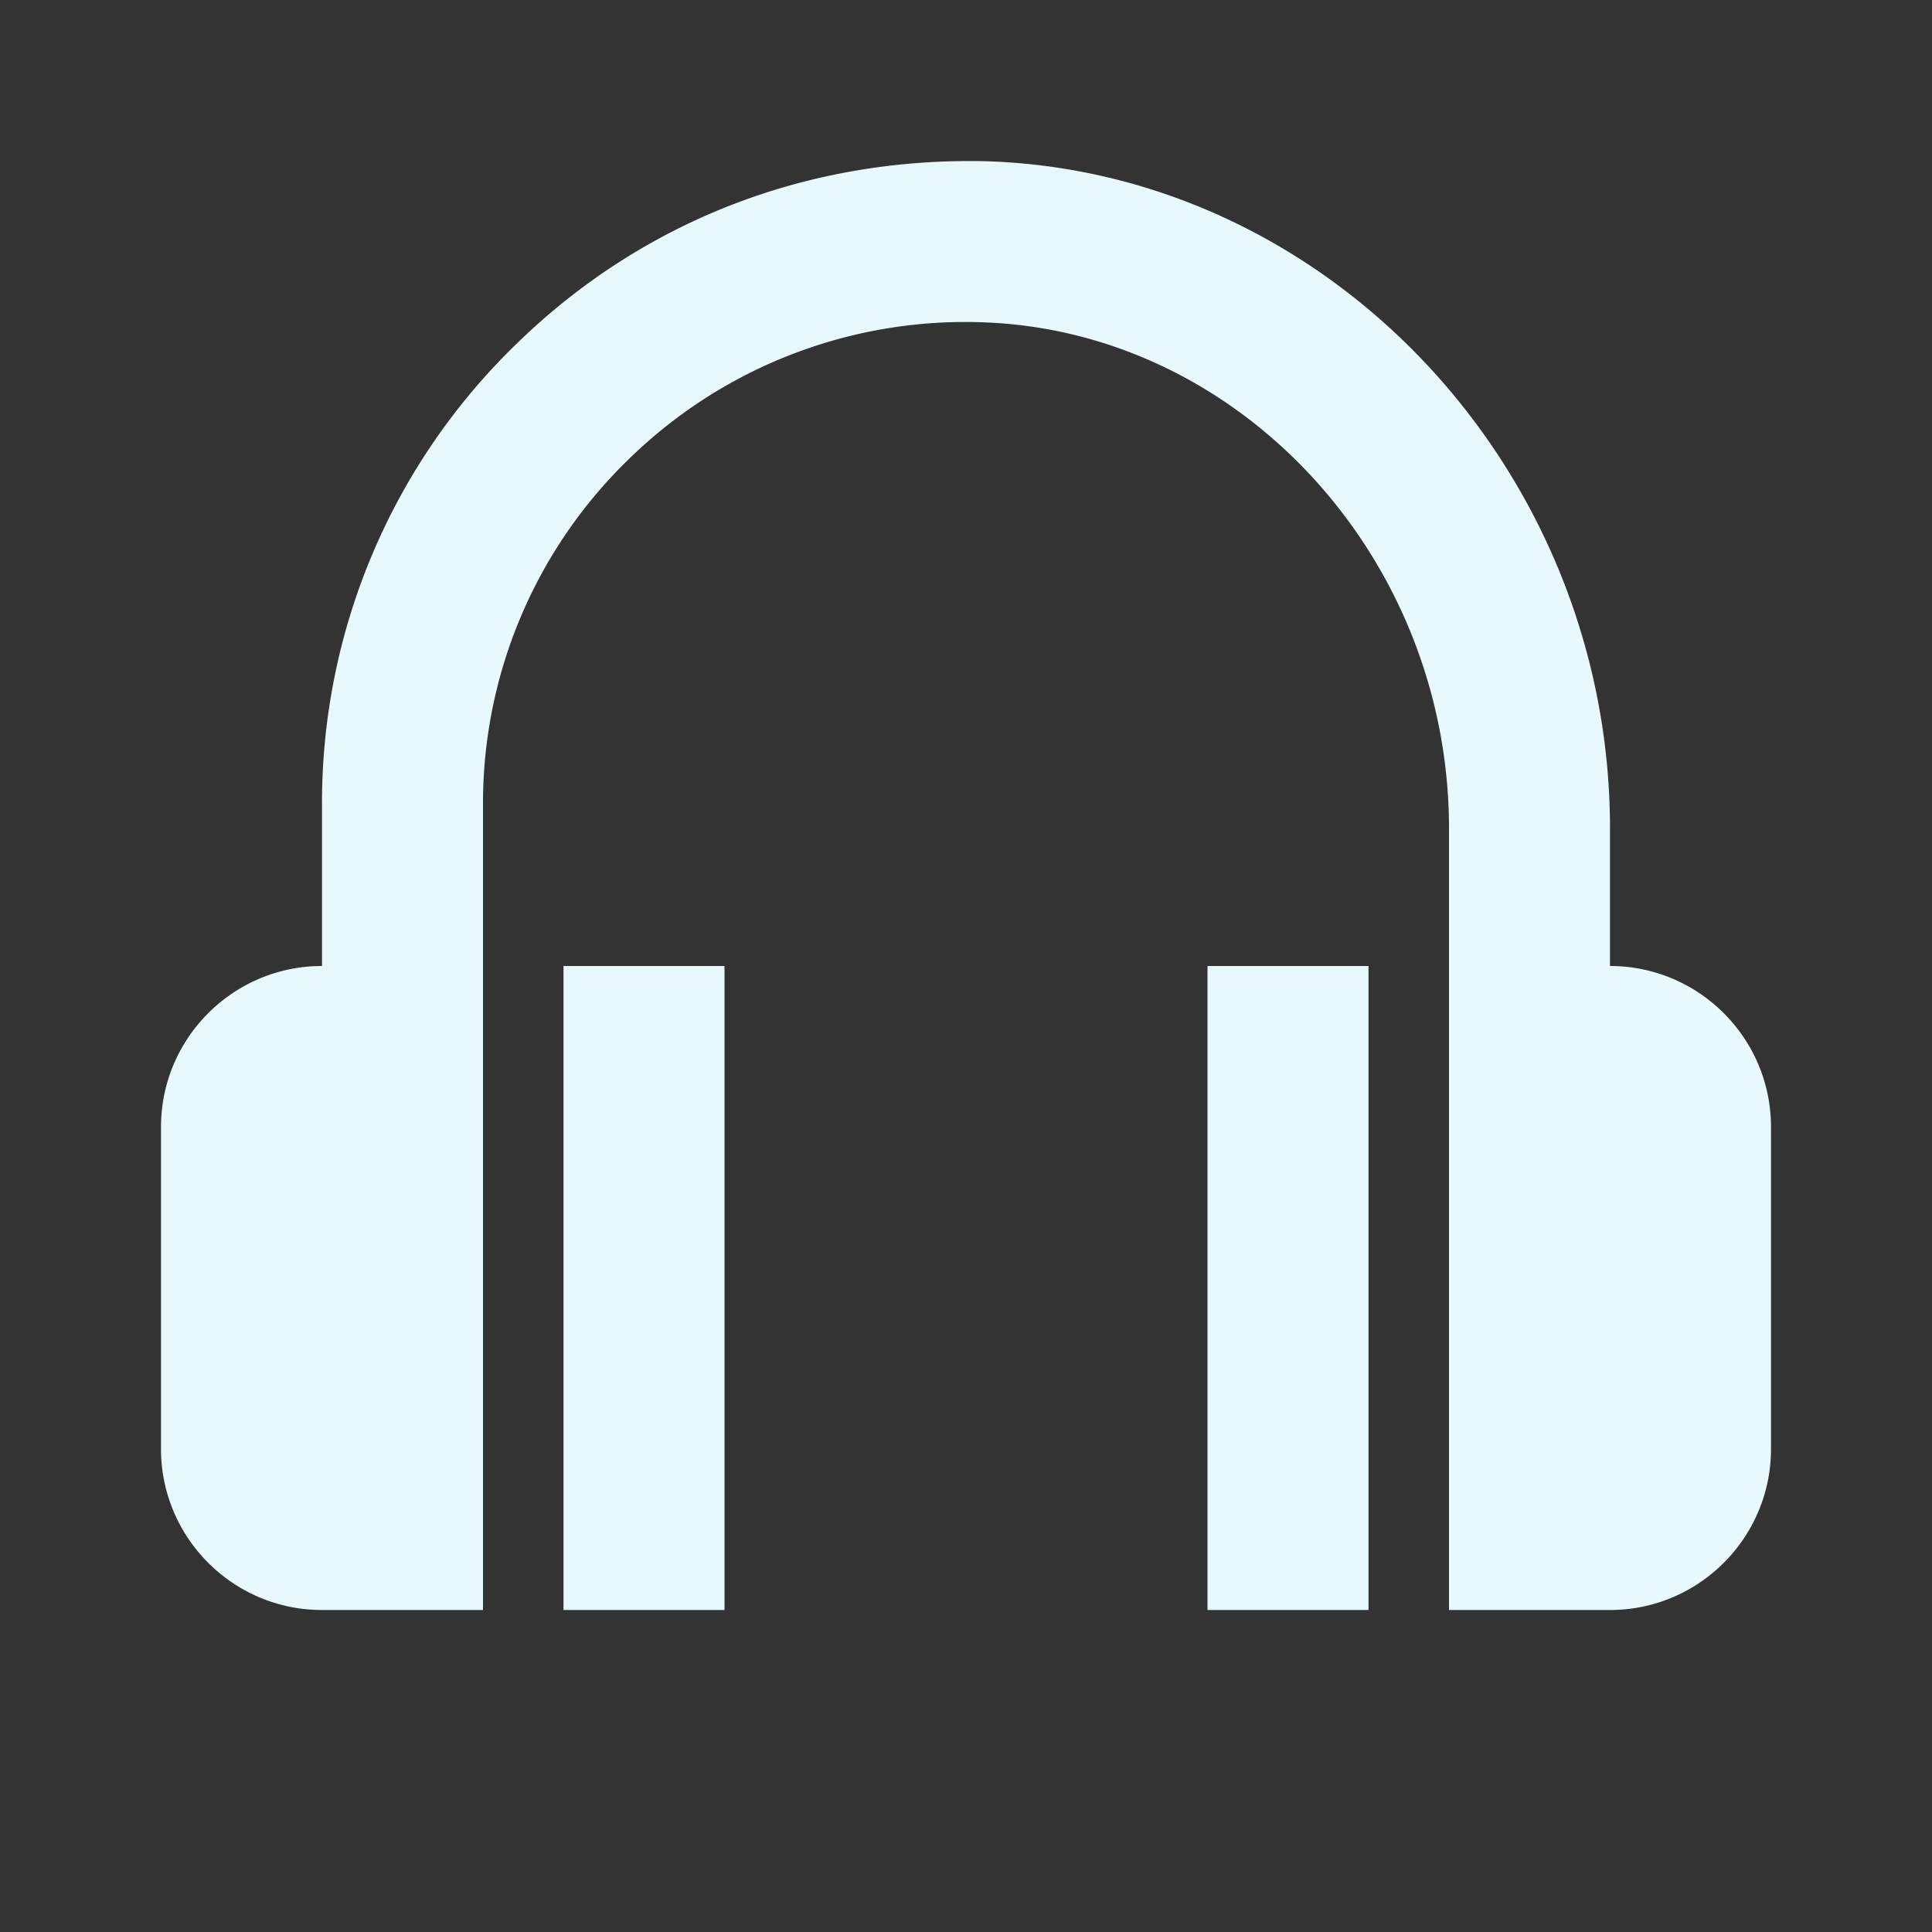 <svg xmlns="http://www.w3.org/2000/svg" width="24" height="24" style="fill:#E8F9FD;transform: ;msFilter:;"><rect width="100%" height="100%" fill="#333333" stroke="none"/><path d="M20 12v-1.707c0-4.442-3.479-8.161-7.755-8.29-2.204-.051-4.251.736-5.816 2.256A7.933 7.933 0 0 0 4 10v2c-1.103 0-2 .897-2 2v4c0 1.103.897 2 2 2h2V10a5.95 5.95 0 0 1 1.821-4.306 5.977 5.977 0 0 1 4.363-1.691C15.392 4.099 18 6.921 18 10.293V20h2c1.103 0 2-.897 2-2v-4c0-1.103-.897-2-2-2z"/><path d="M7 12h2v8H7zm8 0h2v8h-2z"/></svg>